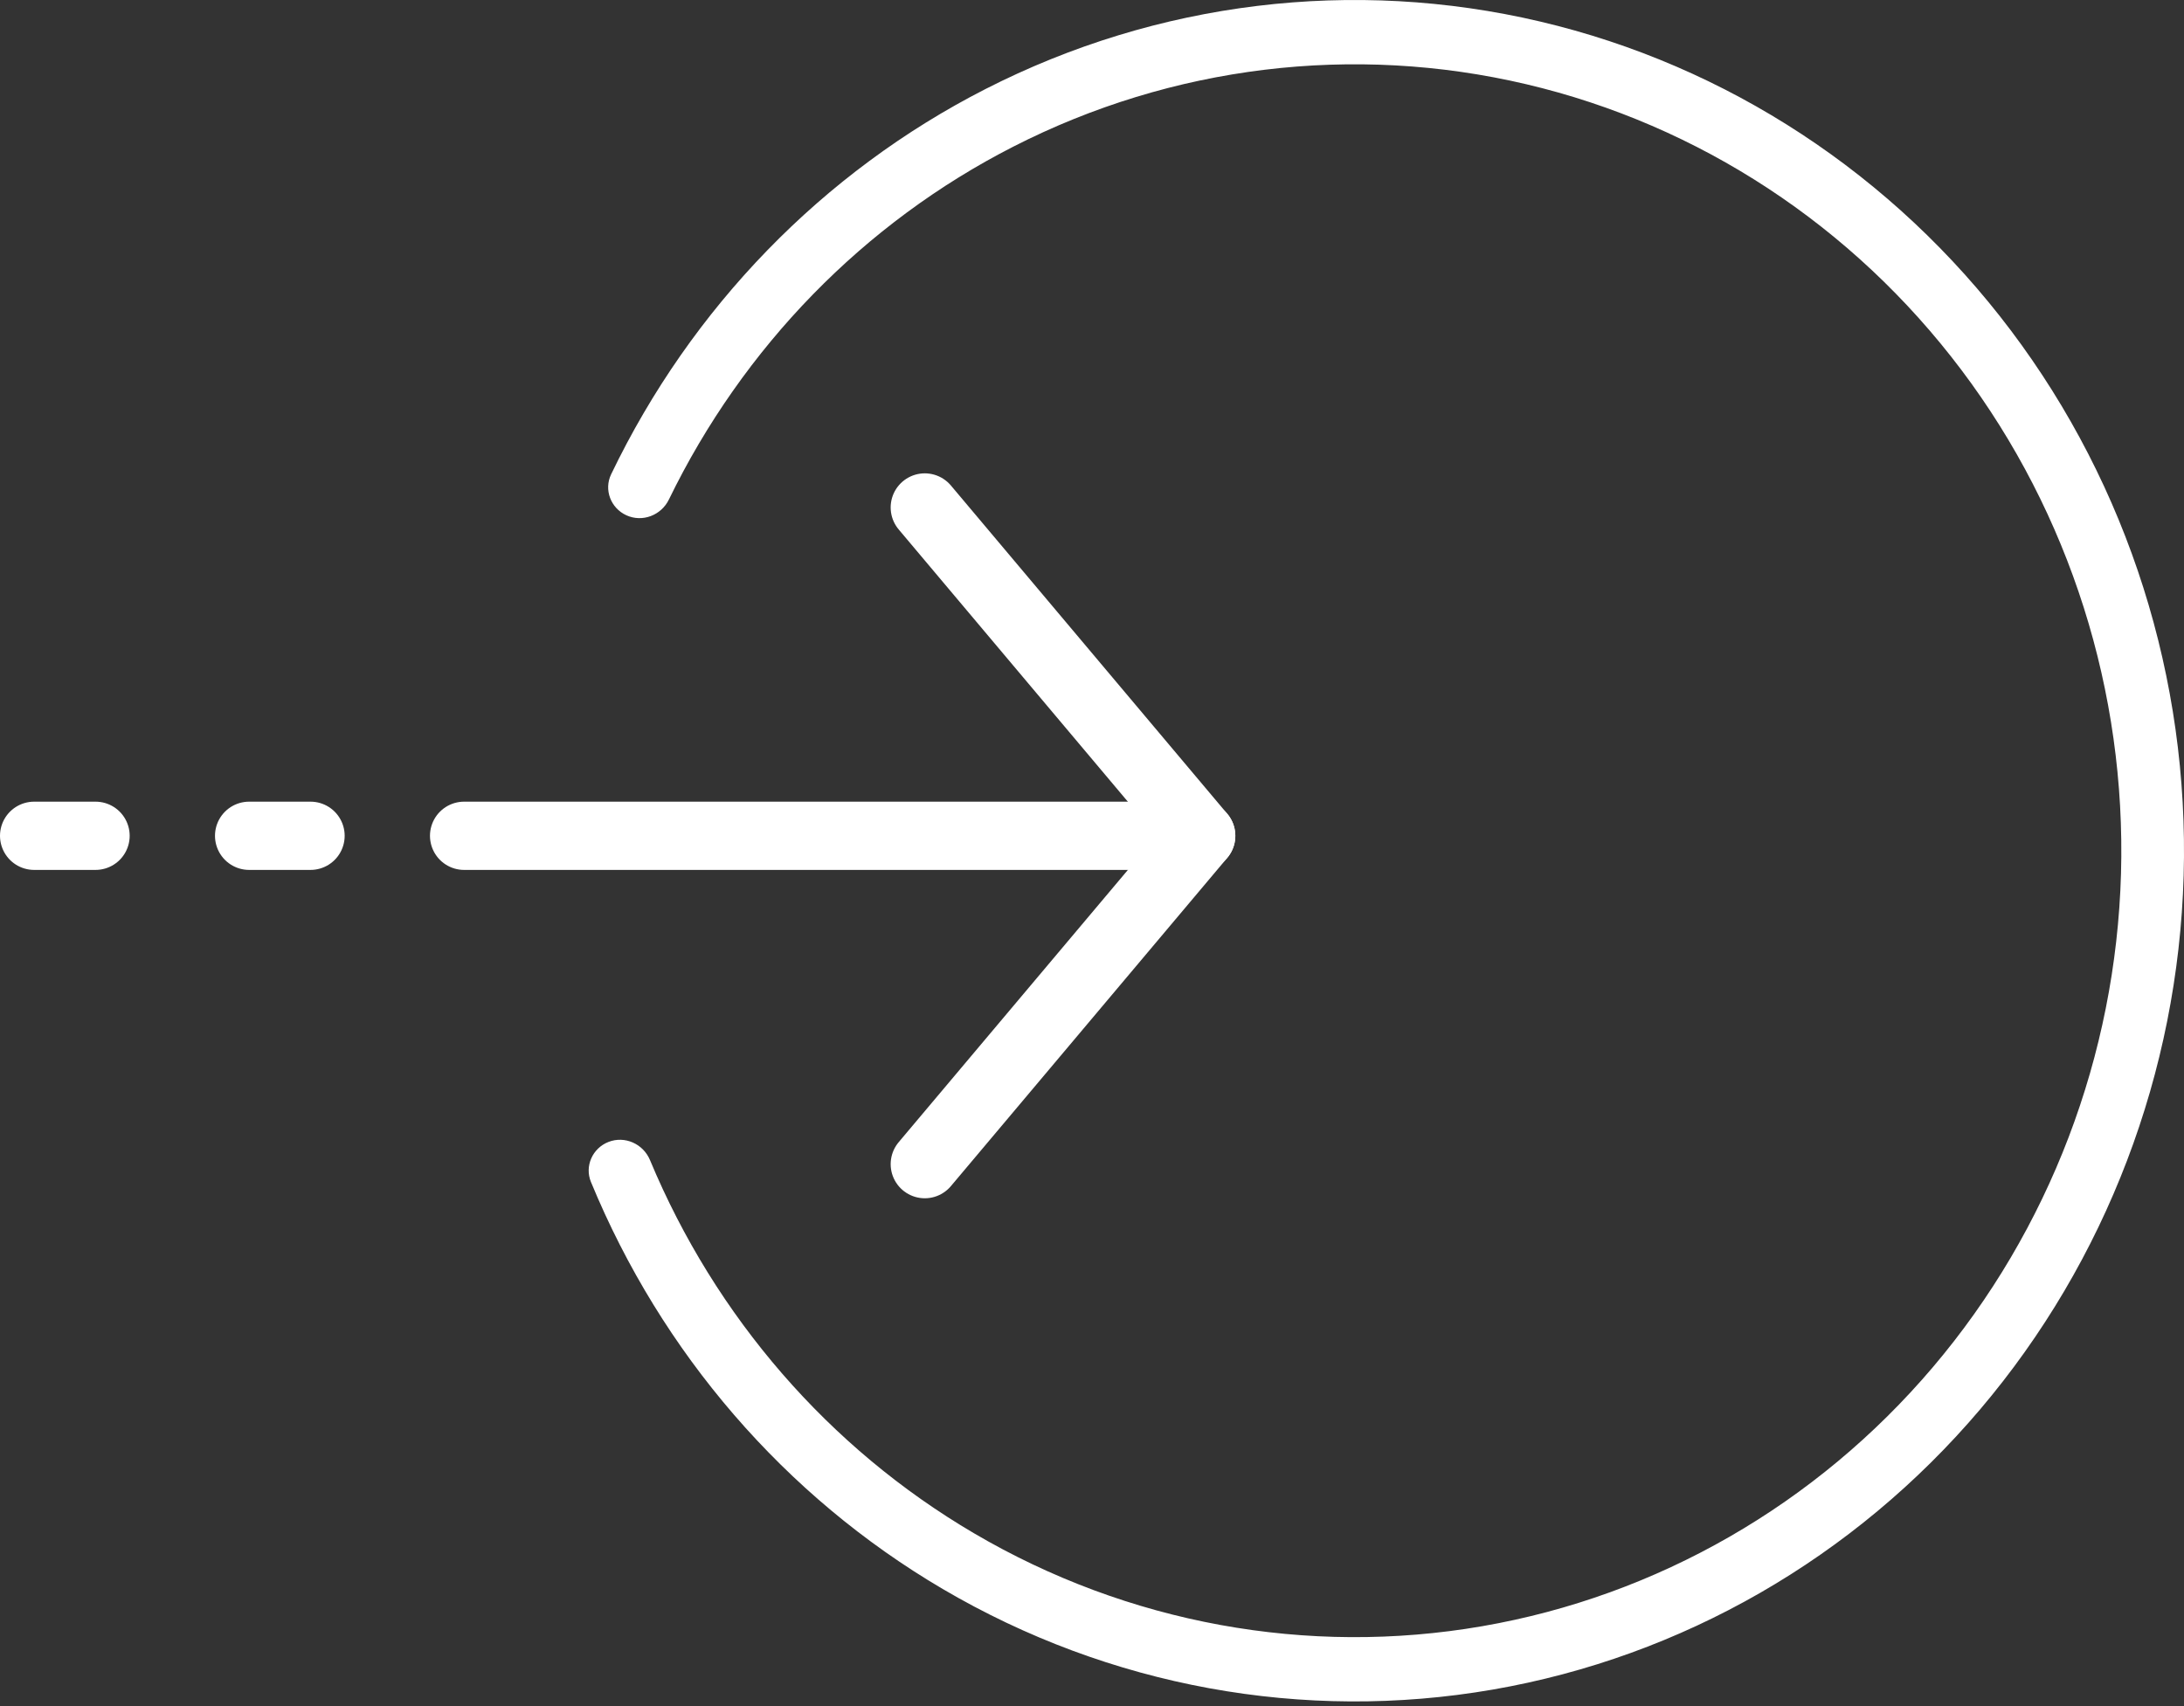 <svg width="64" height="50" viewBox="0 0 64 50" fill="none" xmlns="http://www.w3.org/2000/svg">
<rect x="0" y="0" width="64" height="50" fill="#333333" stroke="none"/>
<path d="M18.353 15.1C17.896 14.89 17.691 14.352 17.909 13.899C20.258 9.014 24.108 5.044 28.877 2.61C33.91 0.041 39.656 -0.659 45.135 0.632C50.615 1.922 55.489 5.122 58.927 9.685C62.365 14.249 64.154 19.895 63.99 25.661C63.825 31.426 61.717 36.955 58.025 41.305C54.333 45.655 49.285 48.557 43.742 49.516C38.198 50.475 32.502 49.433 27.623 46.566C23.002 43.851 19.385 39.657 17.317 34.639C17.126 34.174 17.363 33.649 17.831 33.466C18.311 33.279 18.849 33.522 19.047 33.997C20.964 38.595 24.292 42.438 28.536 44.931C33.046 47.581 38.312 48.545 43.436 47.658C48.561 46.771 53.227 44.089 56.64 40.068C60.053 36.046 62.002 30.935 62.154 25.605C62.306 20.276 60.652 15.057 57.474 10.838C54.296 6.619 49.79 3.661 44.725 2.468C39.659 1.276 34.347 1.922 29.695 4.297C25.317 6.531 21.777 10.166 19.601 14.64C19.375 15.104 18.822 15.316 18.353 15.1Z" fill="white"/>
<path d="M13.6 24.494L35.2 24.494" stroke="white" stroke-width="2" stroke-linecap="round" stroke-linejoin="round"/>
<path d="M7.3 24.494L9.1 24.494" stroke="white" stroke-width="2" stroke-linecap="round" stroke-linejoin="round"/>
<path d="M1 24.494L2.8 24.494" stroke="white" stroke-width="2" stroke-linecap="round" stroke-linejoin="round"/>
<path d="M27.1 14.872L35.2 24.495L27.1 34.117" stroke="white" stroke-width="2" stroke-linecap="round" stroke-linejoin="round"/>
</svg>

